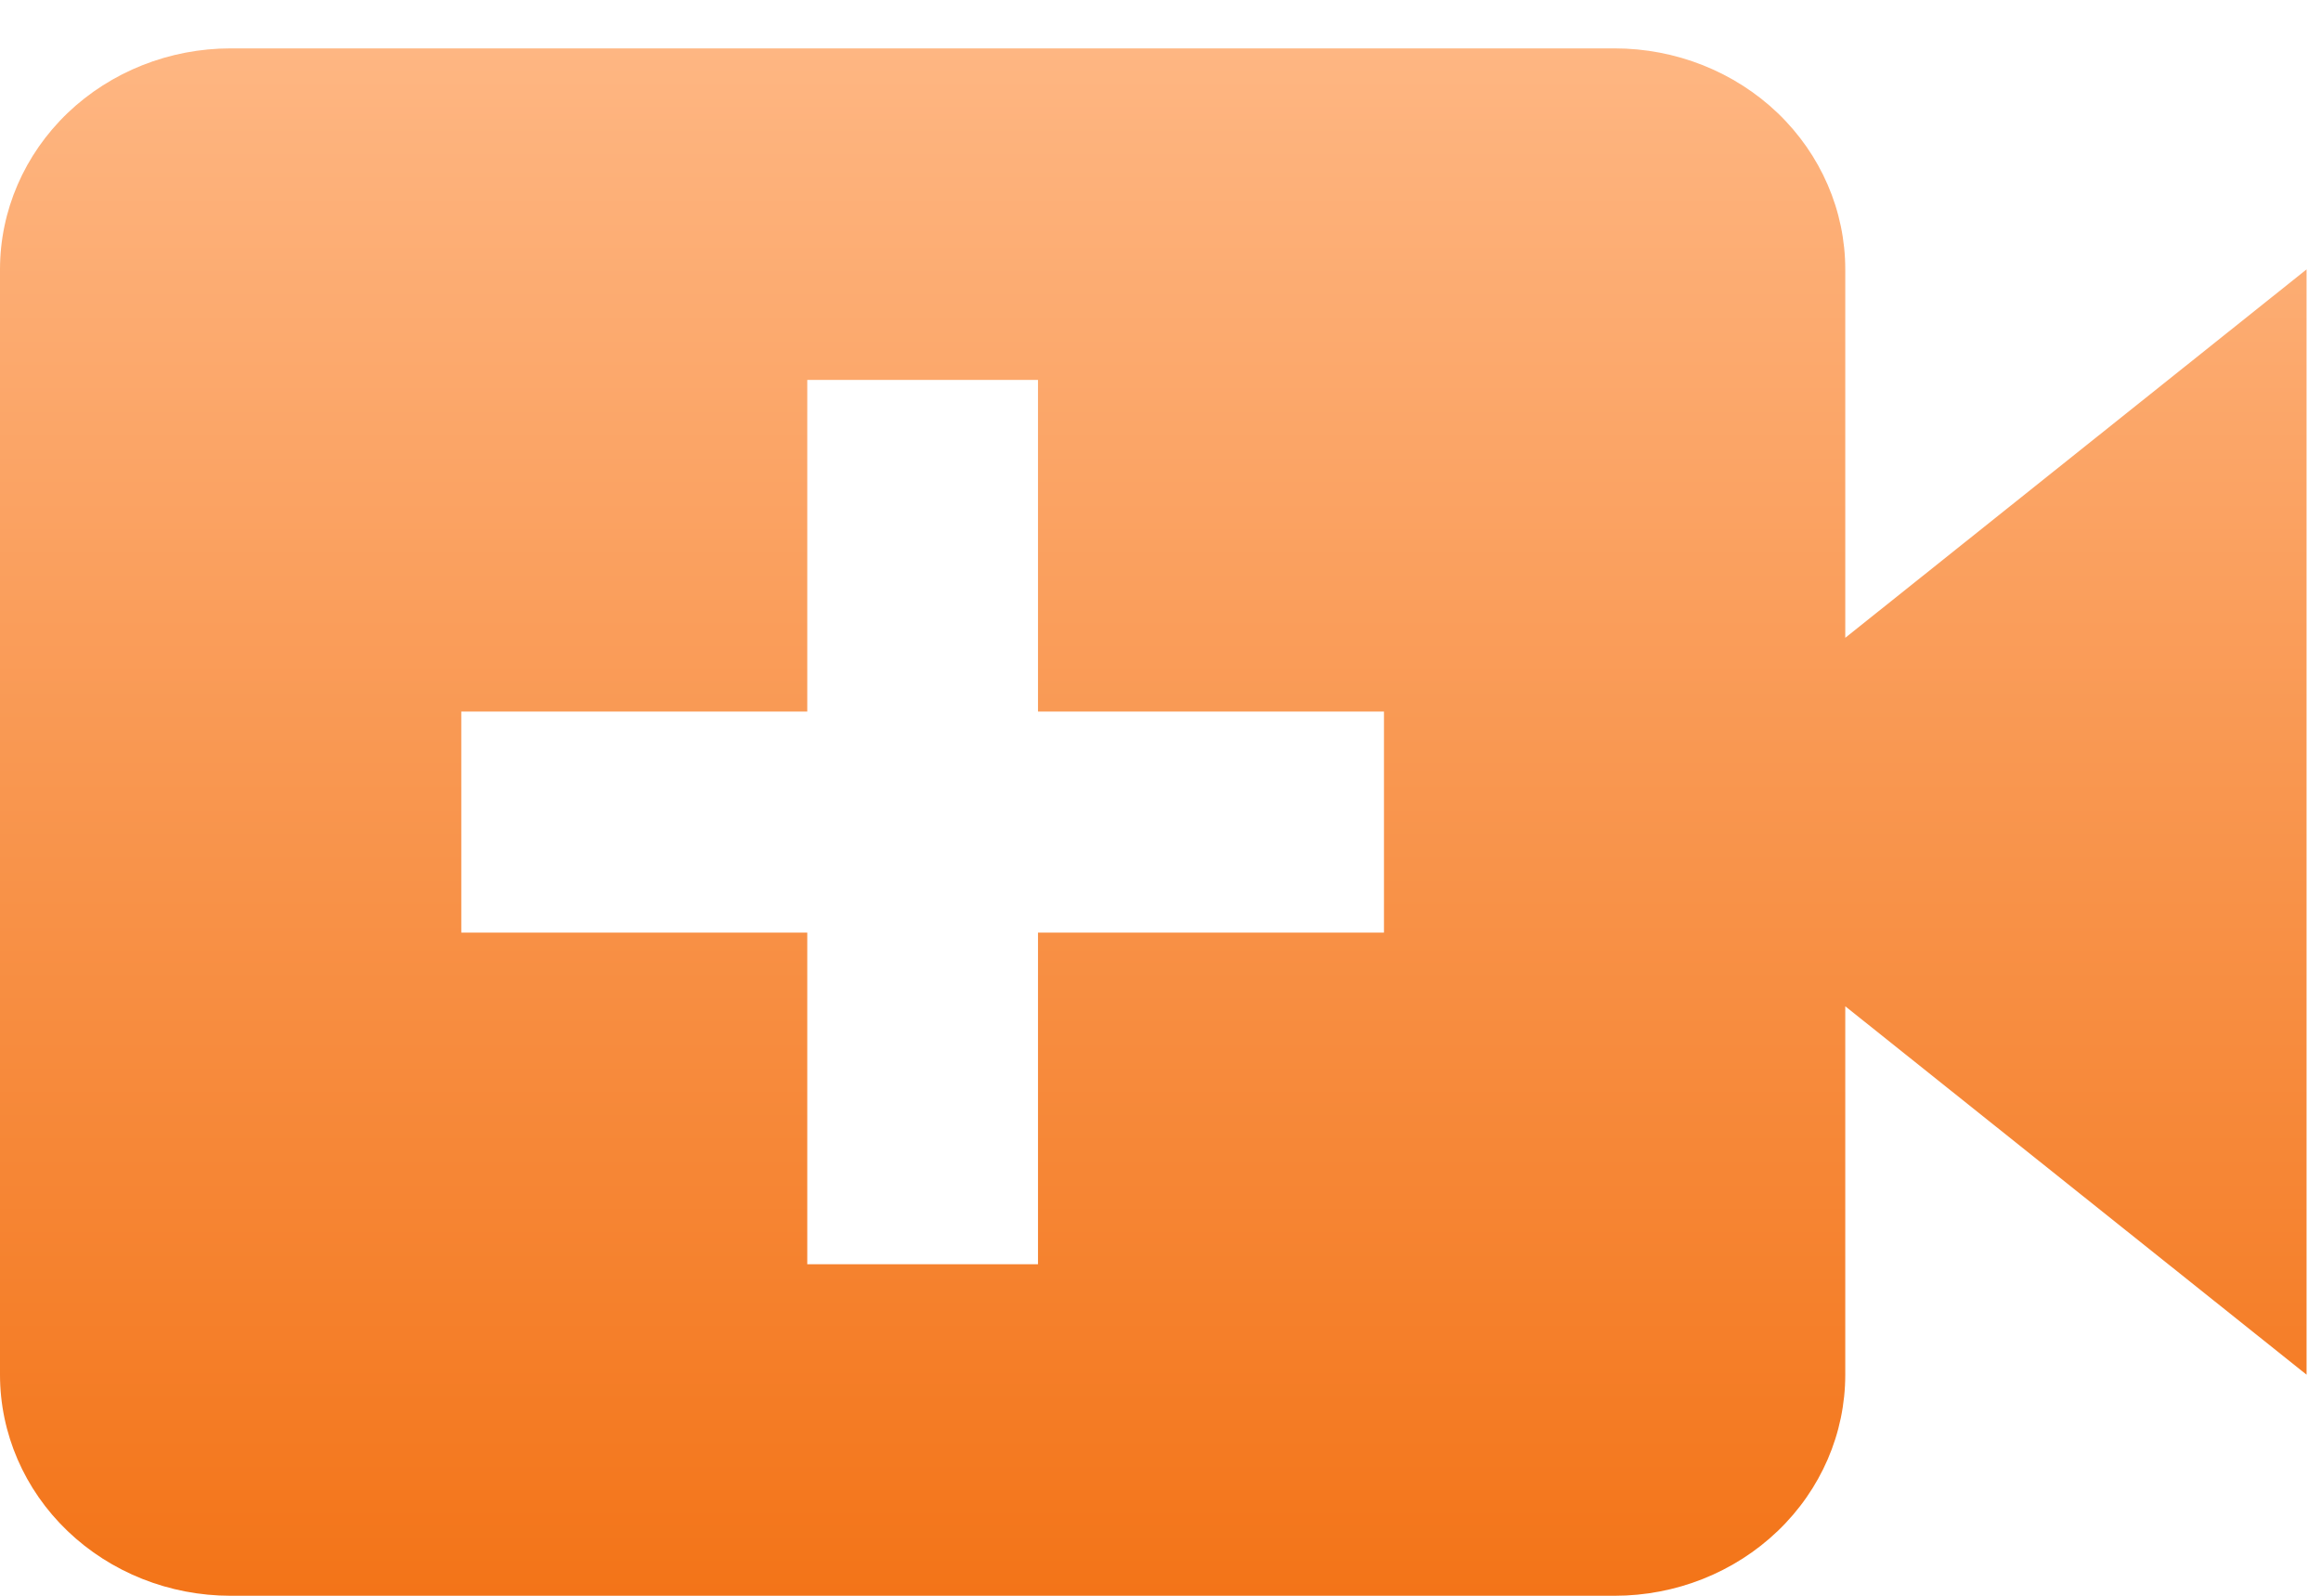 <svg width="32" height="22" viewBox="0 0 32 22" fill="none" xmlns="http://www.w3.org/2000/svg">
<g clip-path="url(#clip0_15_154)">
<path d="M25.441 3.714C25.441 2.906 25.106 2.131 24.51 1.559C23.913 0.988 23.104 0.667 22.261 0.667H3.18C2.337 0.667 1.528 0.988 0.931 1.559C0.335 2.131 0 2.906 0 3.714V18.952C0 19.761 0.335 20.536 0.931 21.107C1.528 21.679 2.337 22 3.18 22H22.261C23.104 22 23.913 21.679 24.51 21.107C25.106 20.536 25.441 19.761 25.441 18.952V13.873L31.801 18.952V3.714L25.441 8.793V3.714ZM19.081 12.857H14.311V17.429H11.13V12.857H6.36V9.81H11.13V5.238H14.311V9.81H19.081V12.857Z" fill="url(#paint0_linear_15_154)"/>
</g>
<defs>
<linearGradient id="paint0_linear_15_154" x1="15.901" y1="0.667" x2="15.901" y2="22" gradientUnits="userSpaceOnUse">
<stop stop-color="#FEB682"/>
<stop offset="1" stop-color="#F37418"/>
</linearGradient>
<clipPath id="clip0_15_154">
<rect width="32" height="21.333" fill="white" transform="translate(32 22) rotate(-180)"/>
</clipPath>
</defs>
</svg>
